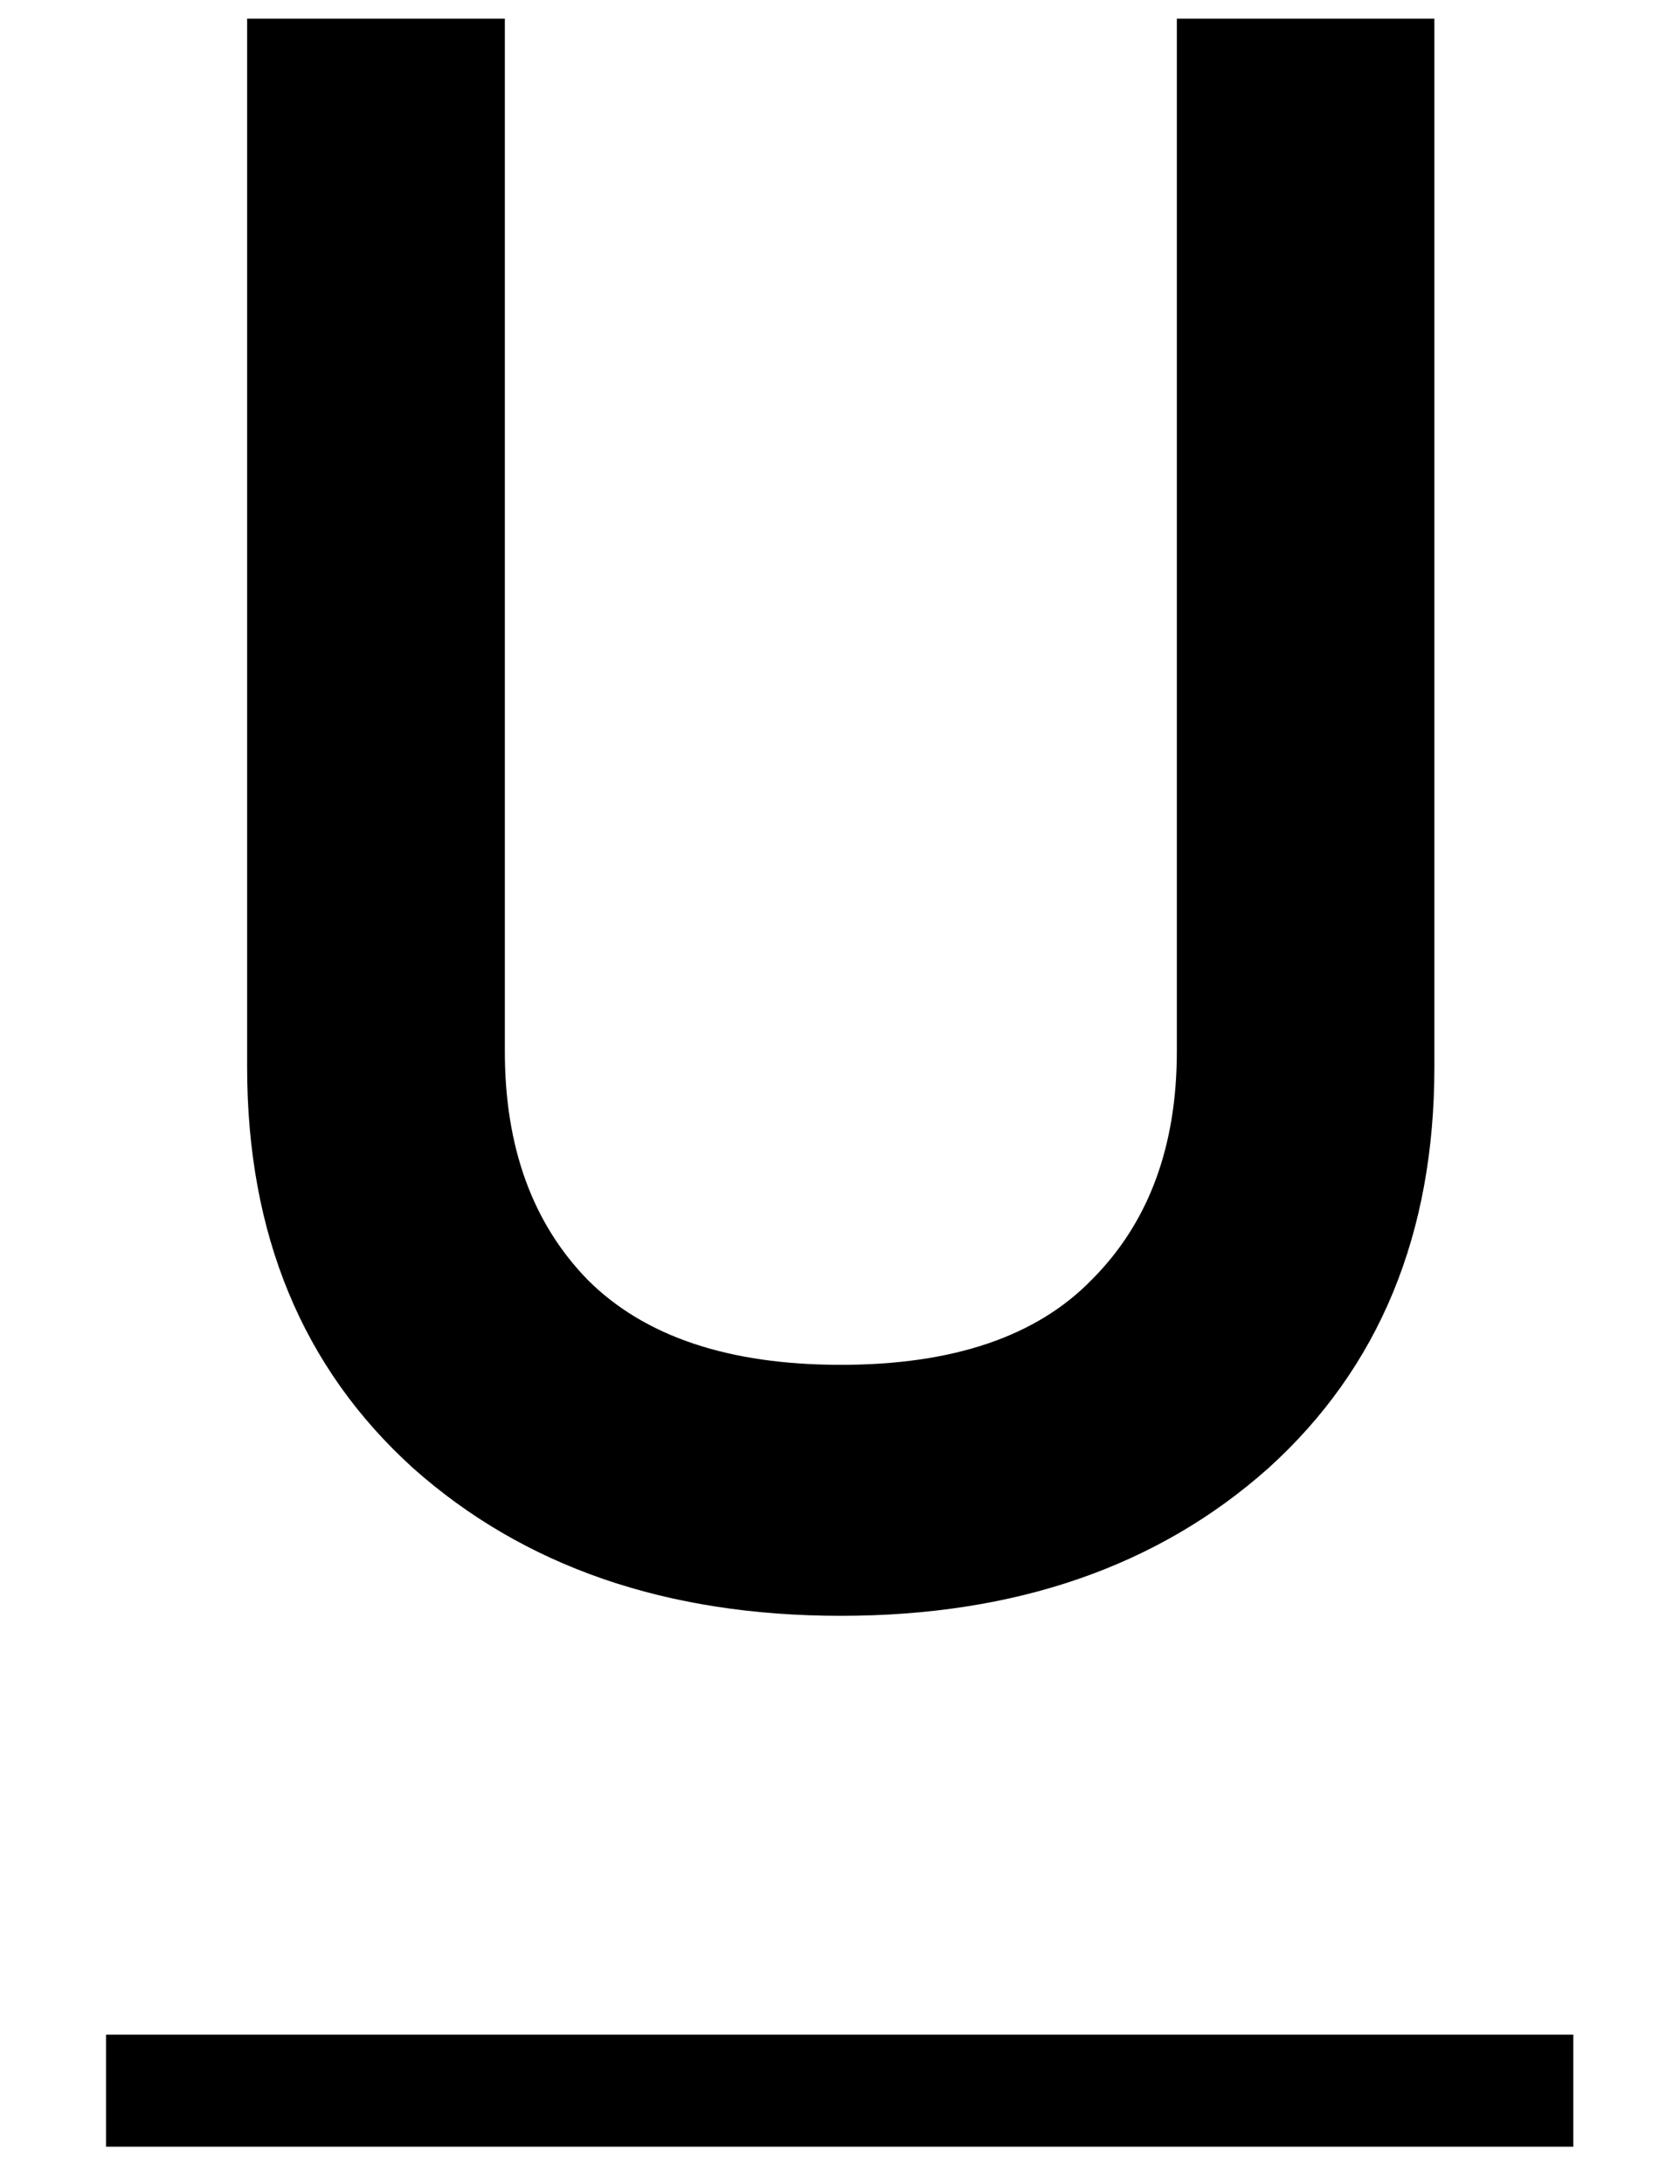 <svg width="10" height="13" viewBox="0 0 10 13" fill="none" xmlns="http://www.w3.org/2000/svg">
<path d="M7.551 8.738C6.894 9.324 6.045 9.618 5.005 9.618C3.965 9.618 3.116 9.324 2.458 8.738C1.8 8.142 1.471 7.347 1.471 6.351V0.111H3.005V6.258C3.005 6.827 3.169 7.28 3.498 7.618C3.836 7.956 4.338 8.124 5.005 8.124C5.671 8.124 6.169 7.956 6.498 7.618C6.836 7.28 7.005 6.827 7.005 6.258V0.111H8.538V6.351C8.538 7.347 8.209 8.142 7.551 8.738Z" fill="currentColor"/>
<path d="M0.631 12.111H9.365V12.778H0.631V12.111Z" fill="currentColor"/>
</svg>